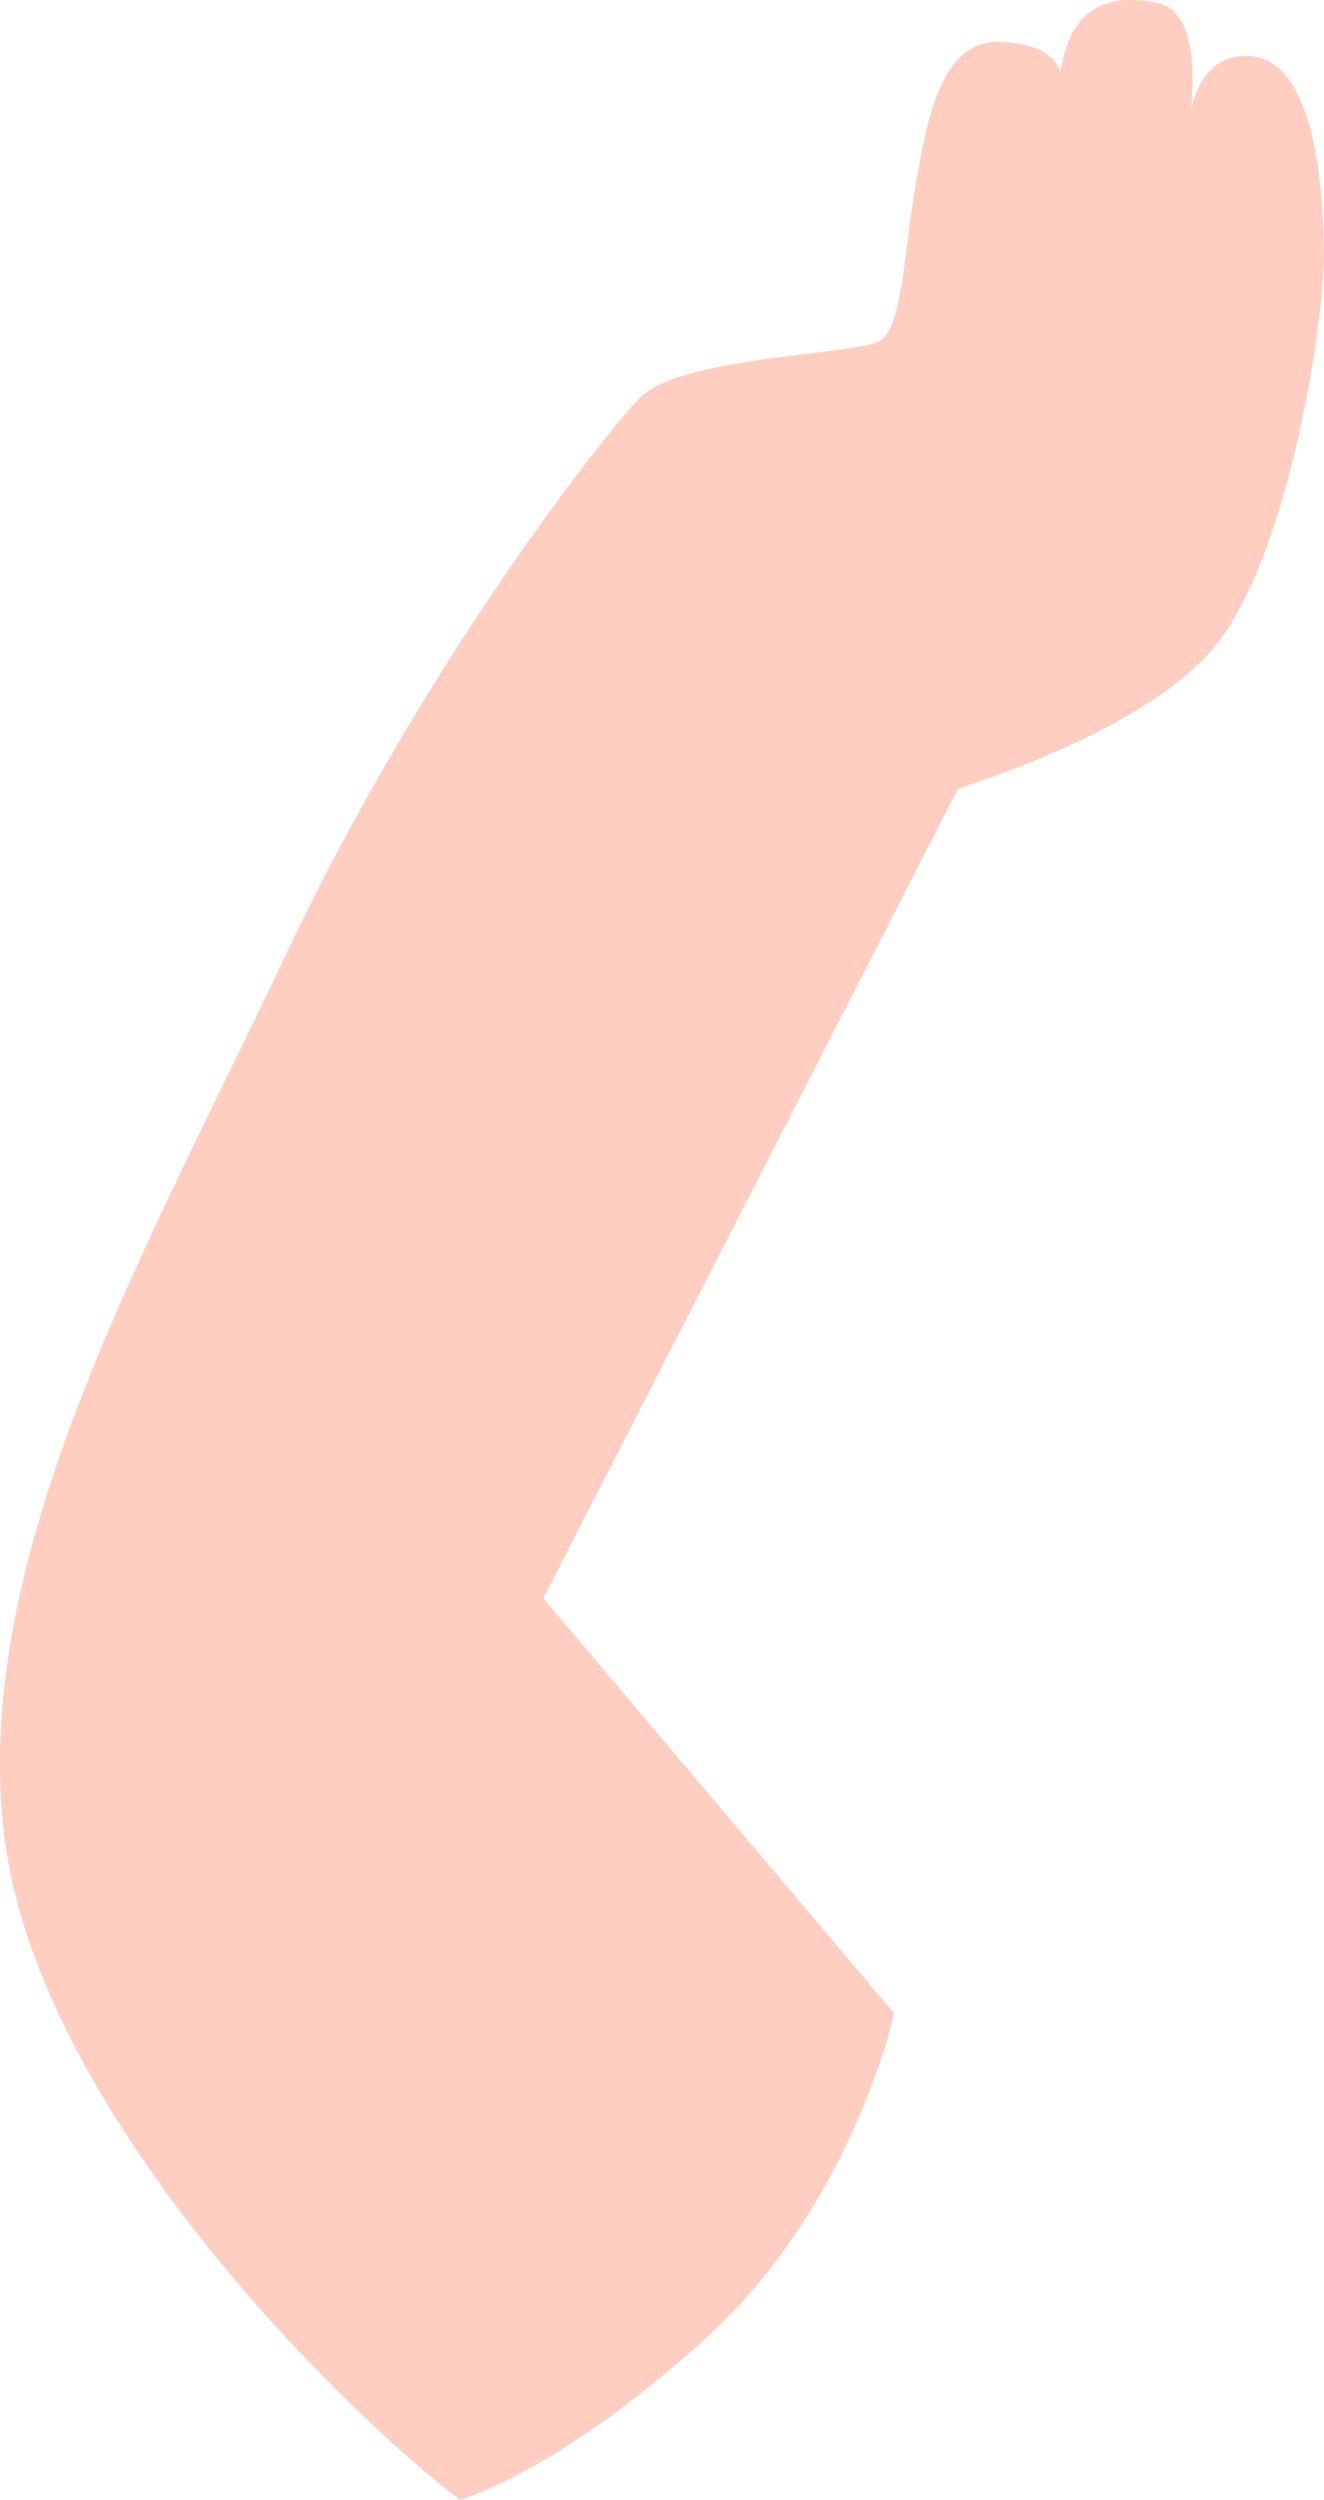 <svg width="62" height="117" viewBox="0 0 62 117" fill="none" xmlns="http://www.w3.org/2000/svg">
<path d="M41.869 94.231L25.443 74.807L44.871 36.9C44.871 36.9 53.504 34.335 56.866 30.289C60.228 26.242 61.992 15.45 61.992 11.944C61.992 8.437 61.452 2.905 58.619 2.634C55.786 2.362 55.652 6.006 55.652 6.006C55.652 6.006 56.629 0.644 54.202 0.14C51.775 -0.365 50.053 0.443 49.648 3.477C49.648 3.477 49.648 2.066 46.825 1.96C44.003 1.854 43.386 5.805 42.881 8.638C42.377 11.471 42.274 15.214 41.262 15.923C40.249 16.632 31.853 16.629 29.93 18.654C28.008 20.679 19.7 31.301 13.349 44.76C6.999 58.219 -1.521 72.919 0.233 86.142C1.986 99.364 16.793 113.458 21.545 117C21.545 117 26.201 115.684 33.081 109.412C39.96 103.139 41.869 94.231 41.869 94.231Z" fill="#FFCEC1"/>
</svg>

